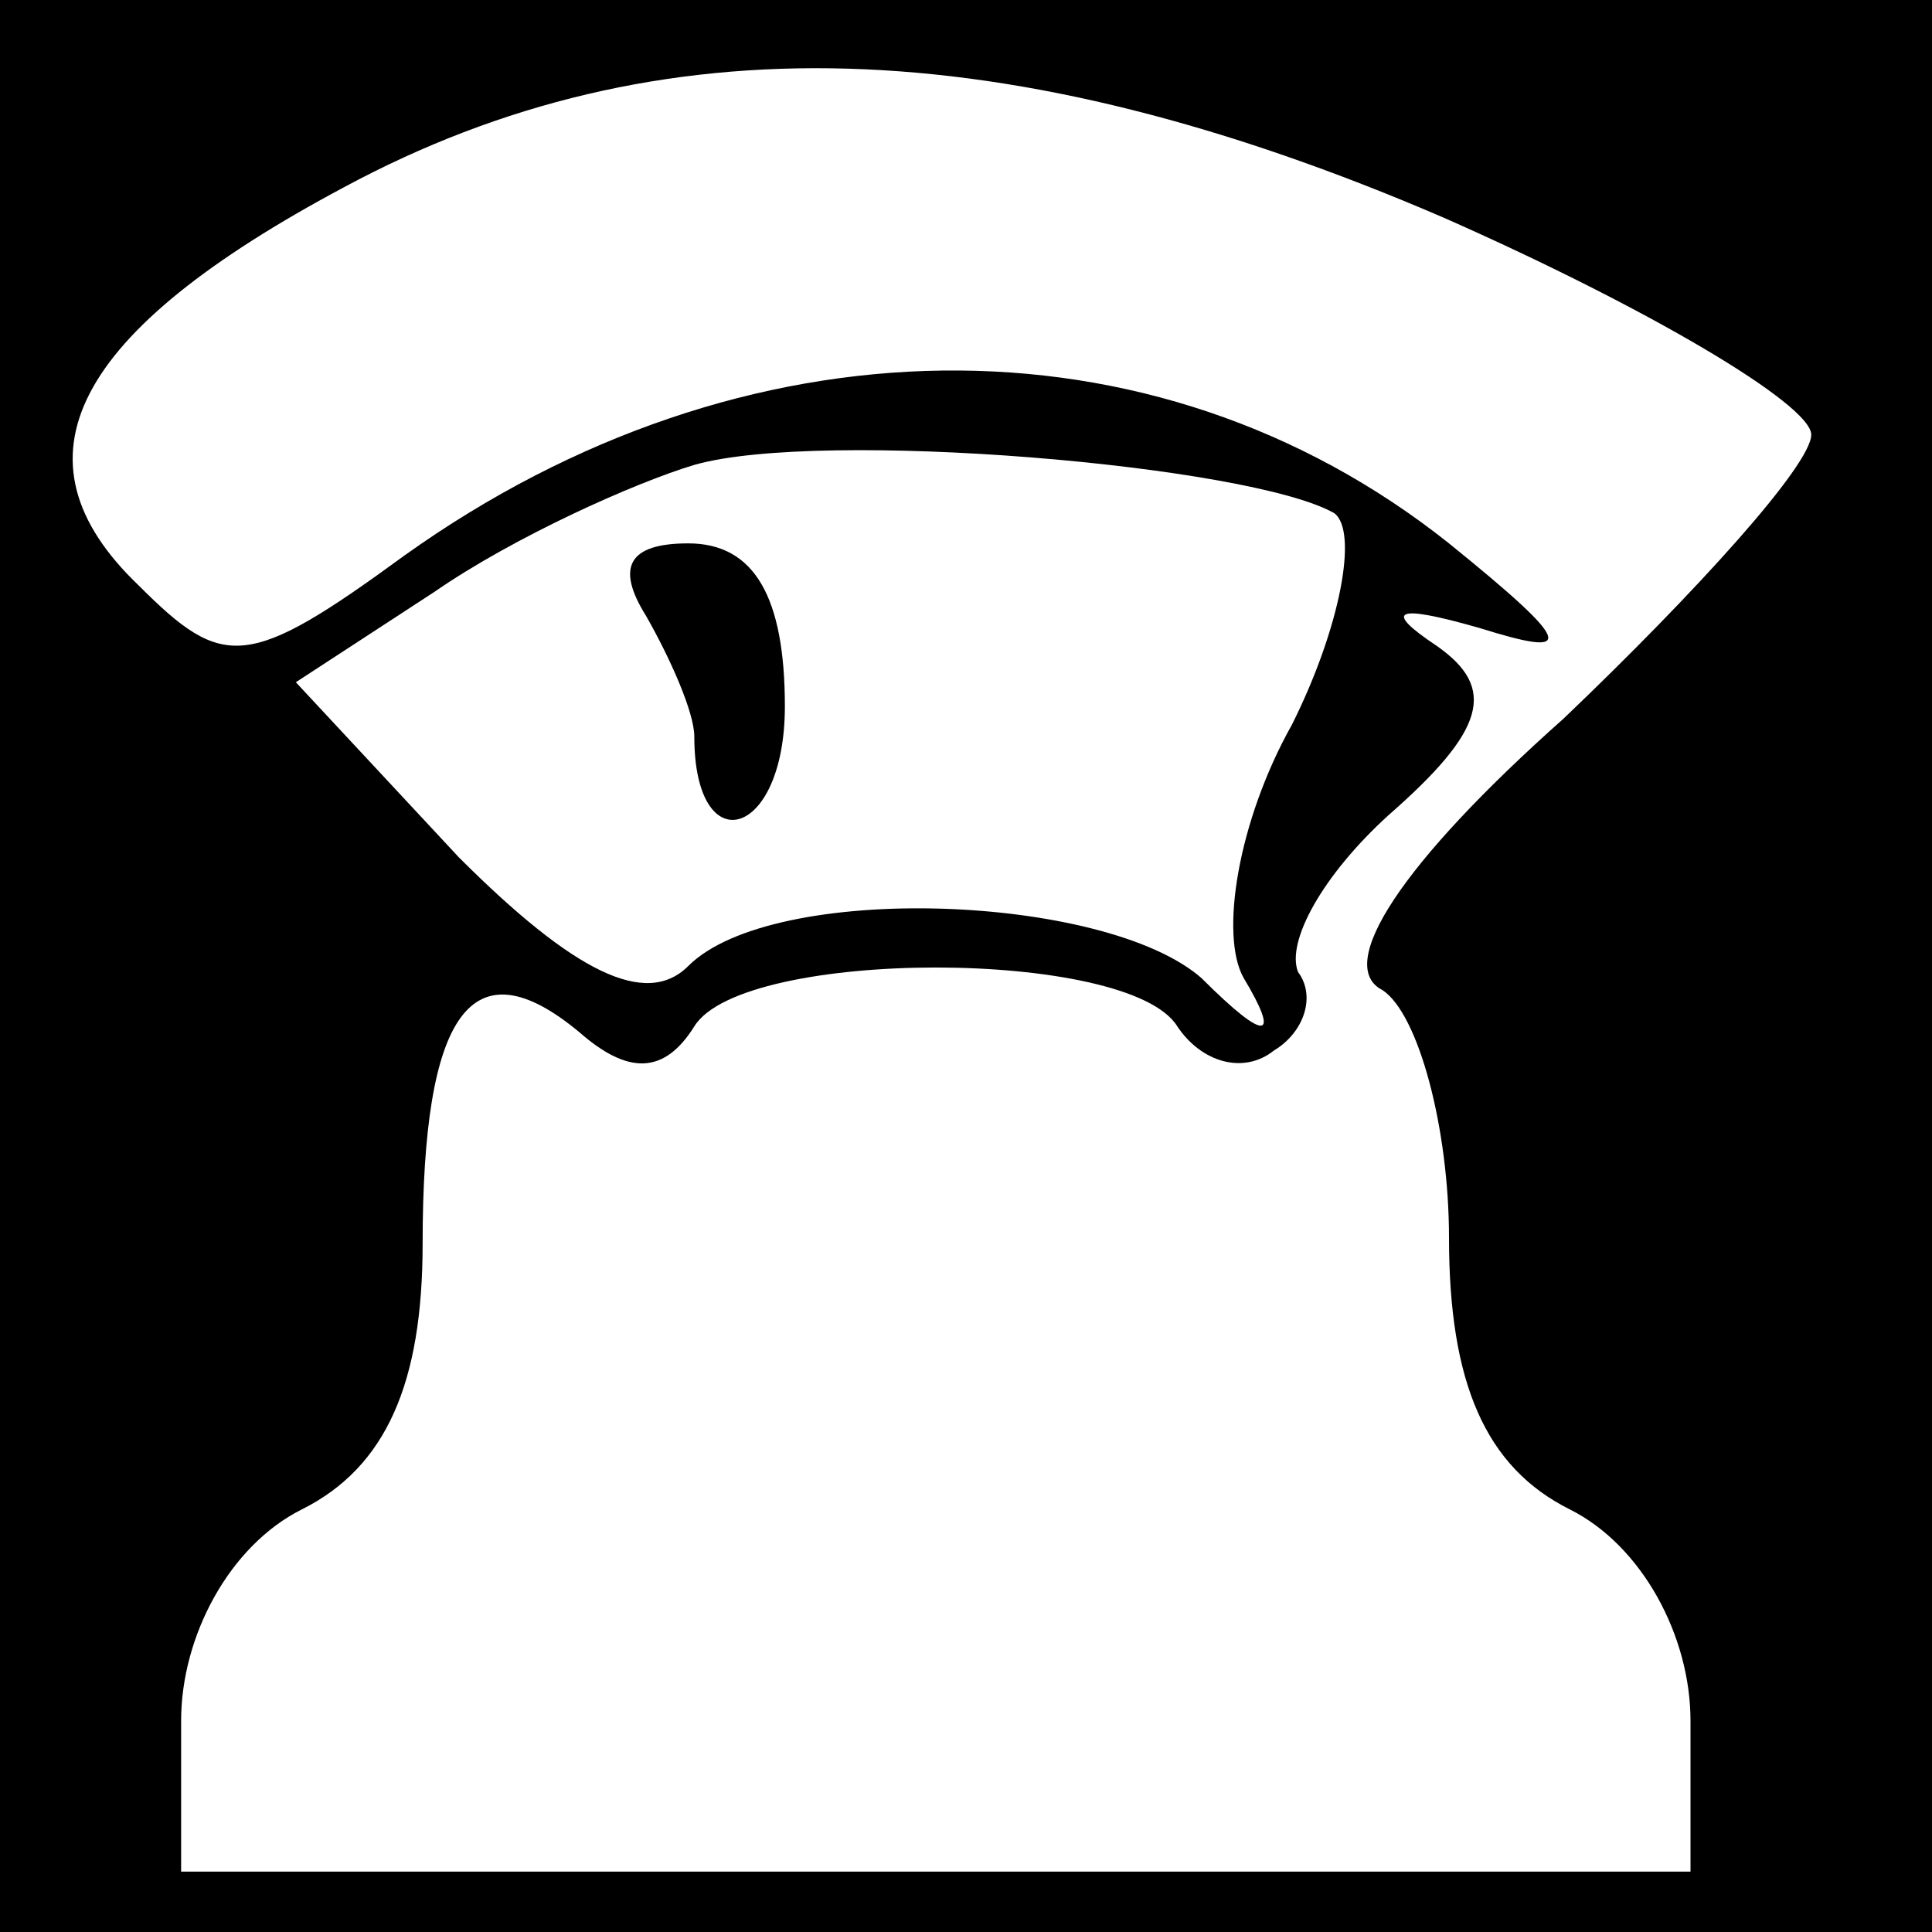 <?xml version="1.0" standalone="no"?>
<!DOCTYPE svg PUBLIC "-//W3C//DTD SVG 20010904//EN"
 "http://www.w3.org/TR/2001/REC-SVG-20010904/DTD/svg10.dtd">
<svg version="1.0" xmlns="http://www.w3.org/2000/svg"
 width="32pt" height="32pt" viewBox="0 0 32 32"
 preserveAspectRatio="xMidYMid meet">
<rect x="0" y="0" width="32" height="32" fill="#808080" stroke="none"/>
<g transform="translate(0,32) scale(0.1,-0.1)"
fill="#000000" stroke="none">
<path fill="#000000" stroke="none" d="M0 160 l0 -160 160 0 160 0 0 160 0
160 -160 0 -160 0 0 -160z"/>
<path fill="#ffffff" stroke="none" d="M239 284 c34 -15 61 -31 61 -36 0 -5
-19 -26 -41 -47 -27 -24 -38 -41 -30 -45 6 -4 11 -23 11 -41 0 -24 6 -38 20
-45 12 -6 20 -21 20 -35 l0 -25 -125 0 -125 0 0 25 c0 14 8 29 20 35 14 7 20
21 20 44 0 38 8 50 26 35 8 -7 14 -7 19 1 8 13 72 13 80 0 4 -6 11 -8 16 -4 5
3 7 9 4 13 -2 5 4 16 15 26 16 14 18 21 8 28 -9 6 -7 7 7 3 16 -5 16 -3 -5 14
-49 39 -117 38 -173 -2 -26 -19 -30 -19 -44 -5 -22 21 -11 42 34 66 52 28 110
26 182 -5z"/>
<path fill="#ffffff" stroke="none" d="M221 235 c4 -3 1 -19 -7 -35 -9 -16
-12 -35 -8 -42 6 -10 4 -11 -7 0 -16 14 -71 16 -85 2 -7 -7 -19 -1 -38 18
l-27 29 23 15 c13 9 33 18 43 21 21 6 92 0 106 -8z"/>
<path fill="#000000" stroke="none" d="M107 218 c4 -7 8 -16 8 -20 0 -21 15
-17 15 5 0 18 -5 27 -16 27 -10 0 -12 -4 -7 -12z"/>
</g>
</svg>
